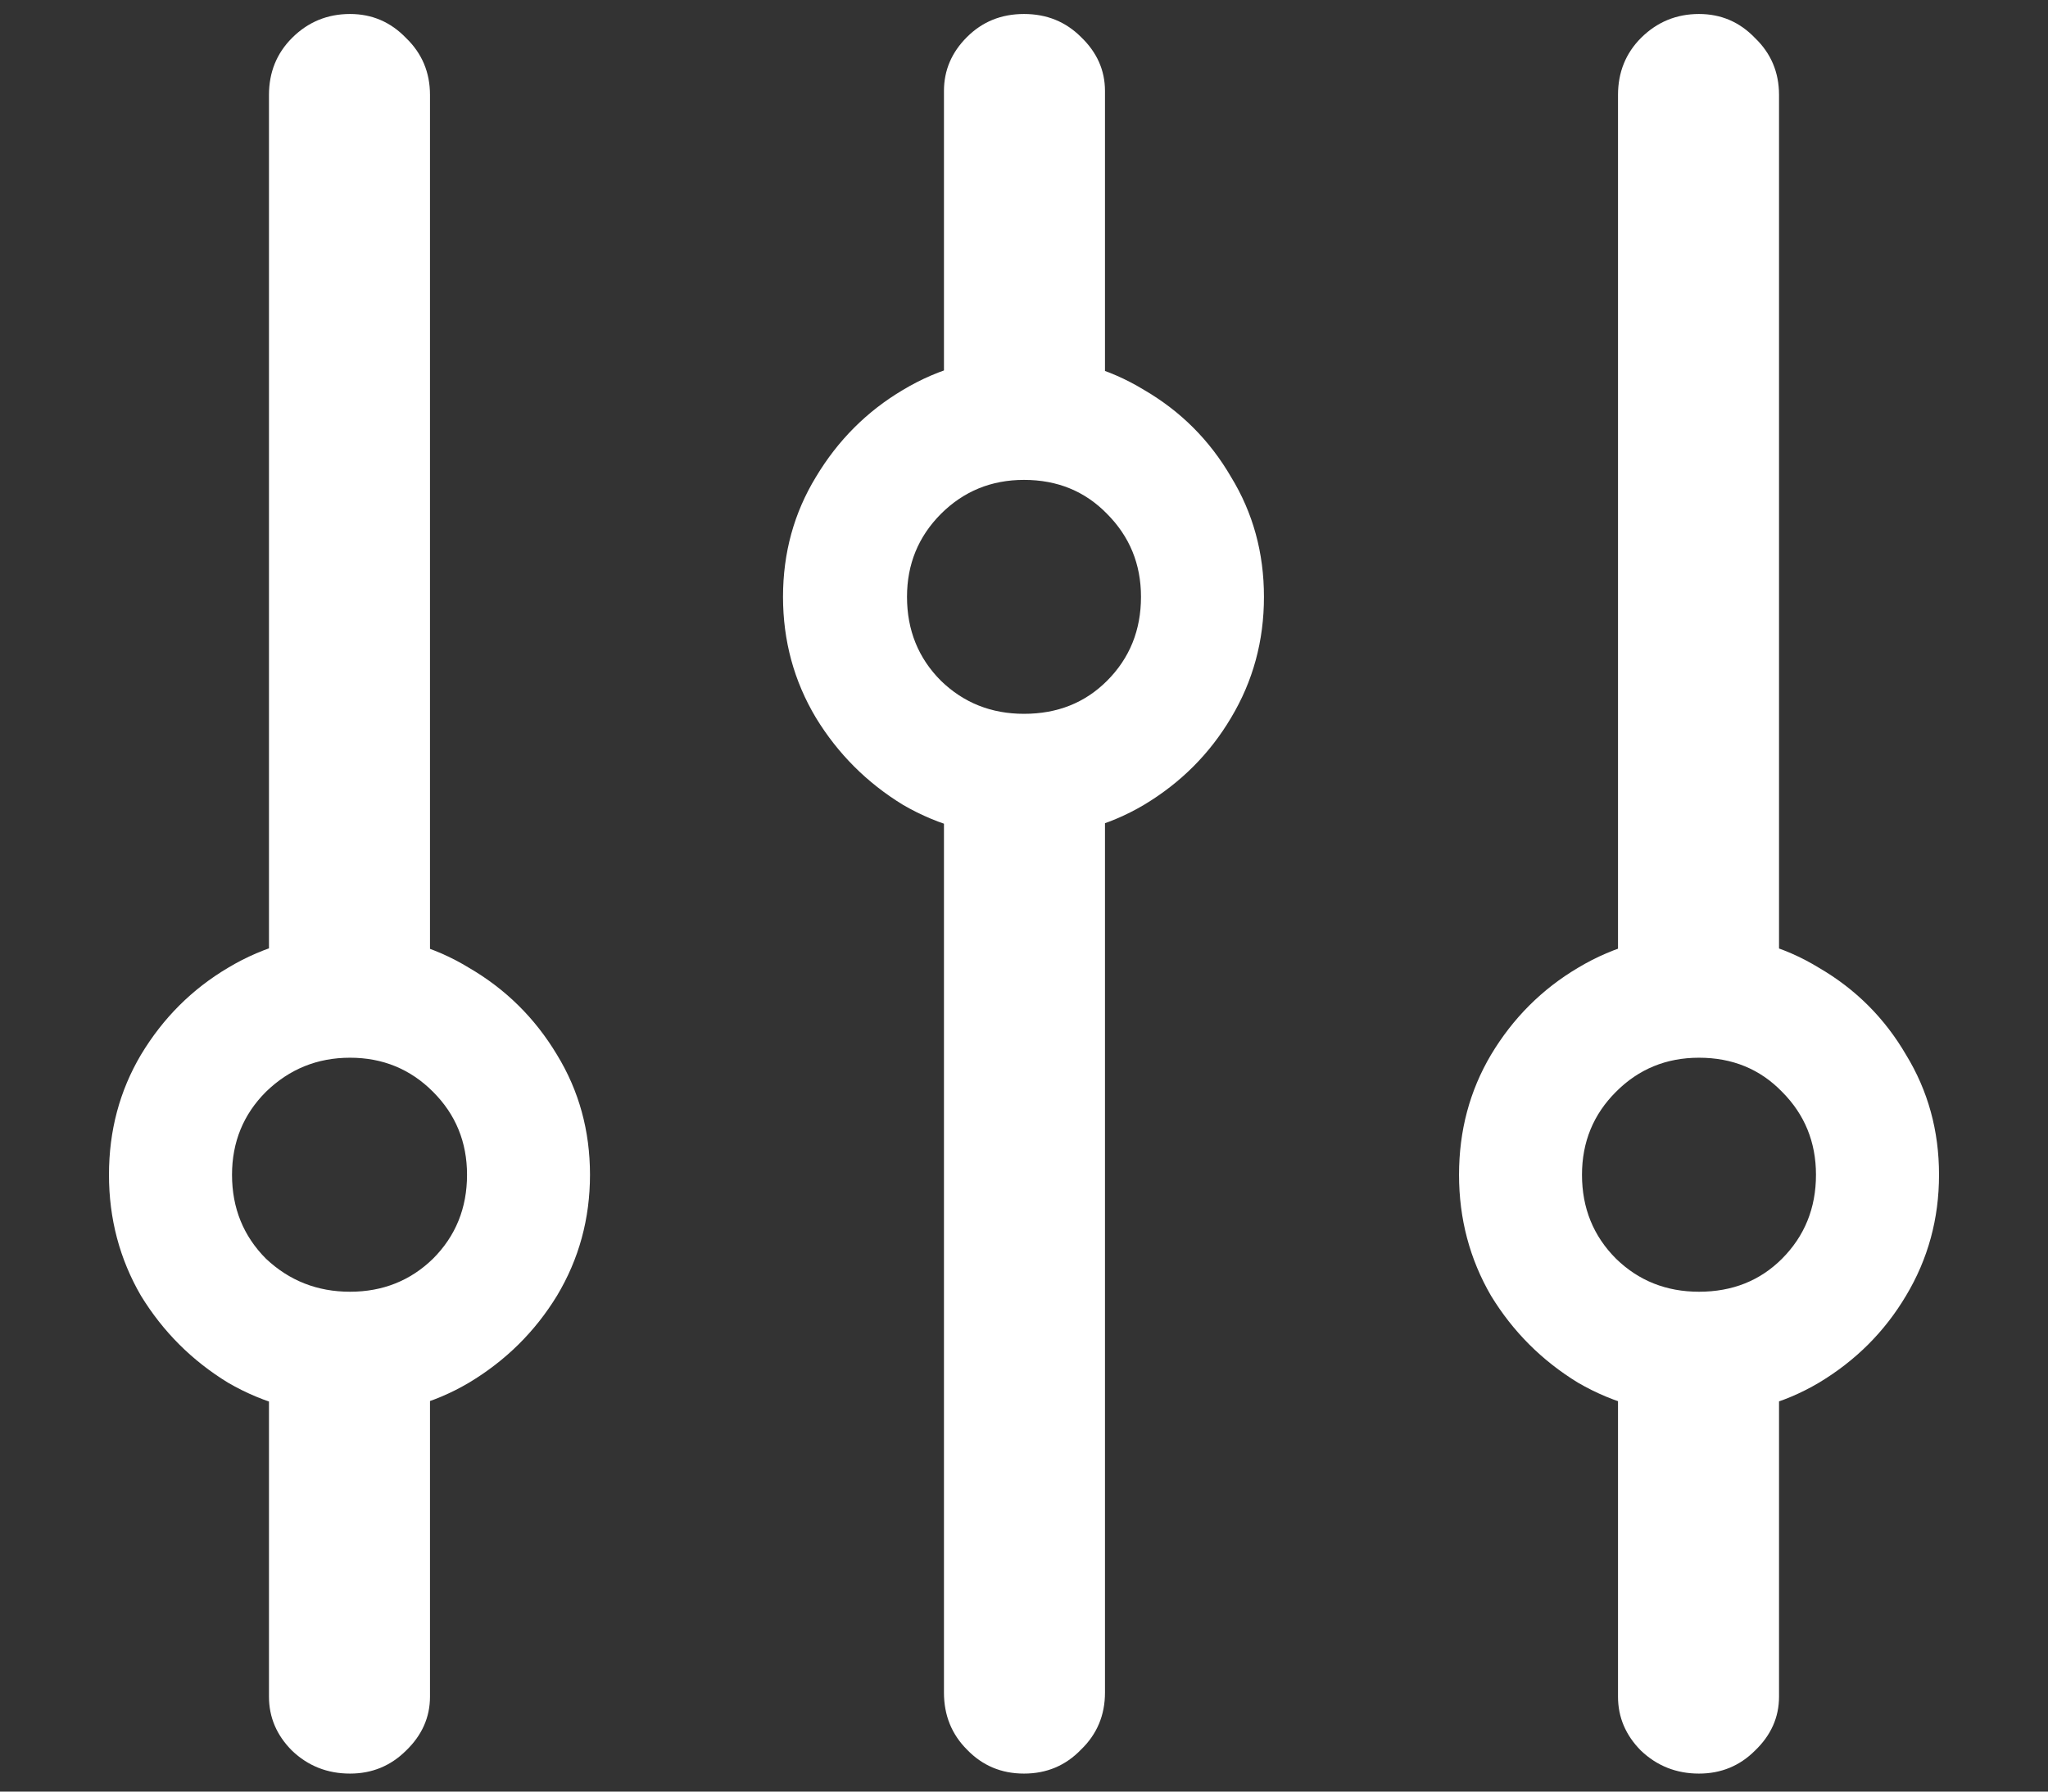 <?xml version="1.0" encoding="UTF-8"?>
<svg xmlns="http://www.w3.org/2000/svg" xmlns:xlink="http://www.w3.org/1999/xlink" width="24" height="21" viewBox="0 0 24 21" version="1.1">
<rect x="0" y="0" width="24" height="21" fill="#333333" stroke="none"/>
<g id="surface1">
<path style=" stroke:none;fill-rule:nonzero;fill:rgb(100%,100%,100%);fill-opacity:1;" d="M 1.277 13.77 C 1.277 14.285 1.402 14.758 1.652 15.188 C 1.91 15.609 2.25 15.949 2.672 16.207 C 3.102 16.457 3.574 16.582 4.09 16.582 C 4.605 16.582 5.074 16.457 5.496 16.207 C 5.926 15.949 6.27 15.609 6.527 15.188 C 6.785 14.758 6.914 14.285 6.914 13.77 C 6.914 13.254 6.785 12.785 6.527 12.363 C 6.27 11.934 5.926 11.594 5.496 11.344 C 5.074 11.086 4.605 10.957 4.09 10.957 C 3.574 10.957 3.102 11.086 2.672 11.344 C 2.25 11.594 1.91 11.934 1.652 12.363 C 1.402 12.785 1.277 13.254 1.277 13.77 Z M 2.719 13.77 C 2.719 13.387 2.852 13.062 3.117 12.797 C 3.391 12.531 3.719 12.398 4.102 12.398 C 4.484 12.398 4.809 12.531 5.074 12.797 C 5.34 13.062 5.473 13.387 5.473 13.77 C 5.473 14.16 5.34 14.488 5.074 14.754 C 4.809 15.012 4.484 15.141 4.102 15.141 C 3.719 15.141 3.391 15.012 3.117 14.754 C 2.852 14.488 2.719 14.16 2.719 13.77 Z M 4.102 0.164 C 3.836 0.164 3.609 0.258 3.422 0.445 C 3.242 0.625 3.152 0.848 3.152 1.113 L 3.152 11.906 L 5.039 11.906 L 5.039 1.113 C 5.039 0.848 4.945 0.625 4.758 0.445 C 4.578 0.258 4.359 0.164 4.102 0.164 Z M 4.102 20.789 C 4.359 20.789 4.578 20.699 4.758 20.52 C 4.945 20.34 5.039 20.129 5.039 19.887 L 5.039 15.809 L 3.152 15.809 L 3.152 19.887 C 3.152 20.129 3.242 20.34 3.422 20.52 C 3.609 20.699 3.836 20.789 4.102 20.789 Z M 9.176 6.996 C 9.176 7.512 9.305 7.984 9.562 8.414 C 9.82 8.836 10.16 9.176 10.582 9.434 C 11.012 9.684 11.484 9.809 12 9.809 C 12.516 9.809 12.984 9.684 13.406 9.434 C 13.836 9.176 14.176 8.836 14.426 8.414 C 14.684 7.984 14.812 7.512 14.812 6.996 C 14.812 6.48 14.684 6.012 14.426 5.59 C 14.176 5.16 13.836 4.82 13.406 4.57 C 12.984 4.312 12.516 4.184 12 4.184 C 11.484 4.184 11.012 4.312 10.582 4.57 C 10.16 4.82 9.82 5.16 9.562 5.59 C 9.305 6.012 9.176 6.48 9.176 6.996 Z M 10.629 6.996 C 10.629 6.613 10.762 6.289 11.027 6.023 C 11.293 5.758 11.617 5.625 12 5.625 C 12.391 5.625 12.715 5.758 12.973 6.023 C 13.238 6.289 13.371 6.613 13.371 6.996 C 13.371 7.387 13.238 7.715 12.973 7.98 C 12.715 8.238 12.391 8.367 12 8.367 C 11.617 8.367 11.293 8.238 11.027 7.98 C 10.762 7.715 10.629 7.387 10.629 6.996 Z M 12 0.164 C 11.734 0.164 11.512 0.254 11.332 0.434 C 11.152 0.613 11.062 0.824 11.062 1.066 L 11.062 4.98 L 12.949 4.98 L 12.949 1.066 C 12.949 0.824 12.855 0.613 12.668 0.434 C 12.488 0.254 12.266 0.164 12 0.164 Z M 12 20.789 C 12.266 20.789 12.488 20.695 12.668 20.508 C 12.855 20.328 12.949 20.105 12.949 19.84 L 12.949 8.859 L 11.062 8.859 L 11.062 19.84 C 11.062 20.105 11.152 20.328 11.332 20.508 C 11.512 20.695 11.734 20.789 12 20.789 Z M 17.098 13.77 C 17.098 14.285 17.223 14.758 17.473 15.188 C 17.73 15.609 18.07 15.949 18.492 16.207 C 18.922 16.457 19.395 16.582 19.91 16.582 C 20.426 16.582 20.895 16.457 21.316 16.207 C 21.746 15.949 22.086 15.609 22.336 15.188 C 22.594 14.758 22.723 14.285 22.723 13.77 C 22.723 13.254 22.594 12.785 22.336 12.363 C 22.086 11.934 21.746 11.594 21.316 11.344 C 20.895 11.086 20.426 10.957 19.91 10.957 C 19.395 10.957 18.922 11.086 18.492 11.344 C 18.07 11.594 17.73 11.934 17.473 12.363 C 17.223 12.785 17.098 13.254 17.098 13.77 Z M 18.539 13.77 C 18.539 13.387 18.672 13.062 18.938 12.797 C 19.203 12.531 19.527 12.398 19.91 12.398 C 20.301 12.398 20.625 12.531 20.883 12.797 C 21.148 13.062 21.281 13.387 21.281 13.77 C 21.281 14.16 21.148 14.488 20.883 14.754 C 20.625 15.012 20.301 15.141 19.91 15.141 C 19.527 15.141 19.203 15.012 18.938 14.754 C 18.672 14.488 18.539 14.16 18.539 13.77 Z M 19.91 0.164 C 19.645 0.164 19.418 0.258 19.23 0.445 C 19.051 0.625 18.961 0.848 18.961 1.113 L 18.961 11.965 L 20.848 11.965 L 20.848 1.113 C 20.848 0.848 20.754 0.625 20.566 0.445 C 20.387 0.258 20.168 0.164 19.91 0.164 Z M 19.91 20.789 C 20.168 20.789 20.387 20.699 20.566 20.52 C 20.754 20.34 20.848 20.129 20.848 19.887 L 20.848 15.645 L 18.961 15.645 L 18.961 19.887 C 18.961 20.129 19.051 20.34 19.23 20.52 C 19.418 20.699 19.645 20.789 19.91 20.789 Z M 19.91 20.789 "/>
</g>
</svg>
